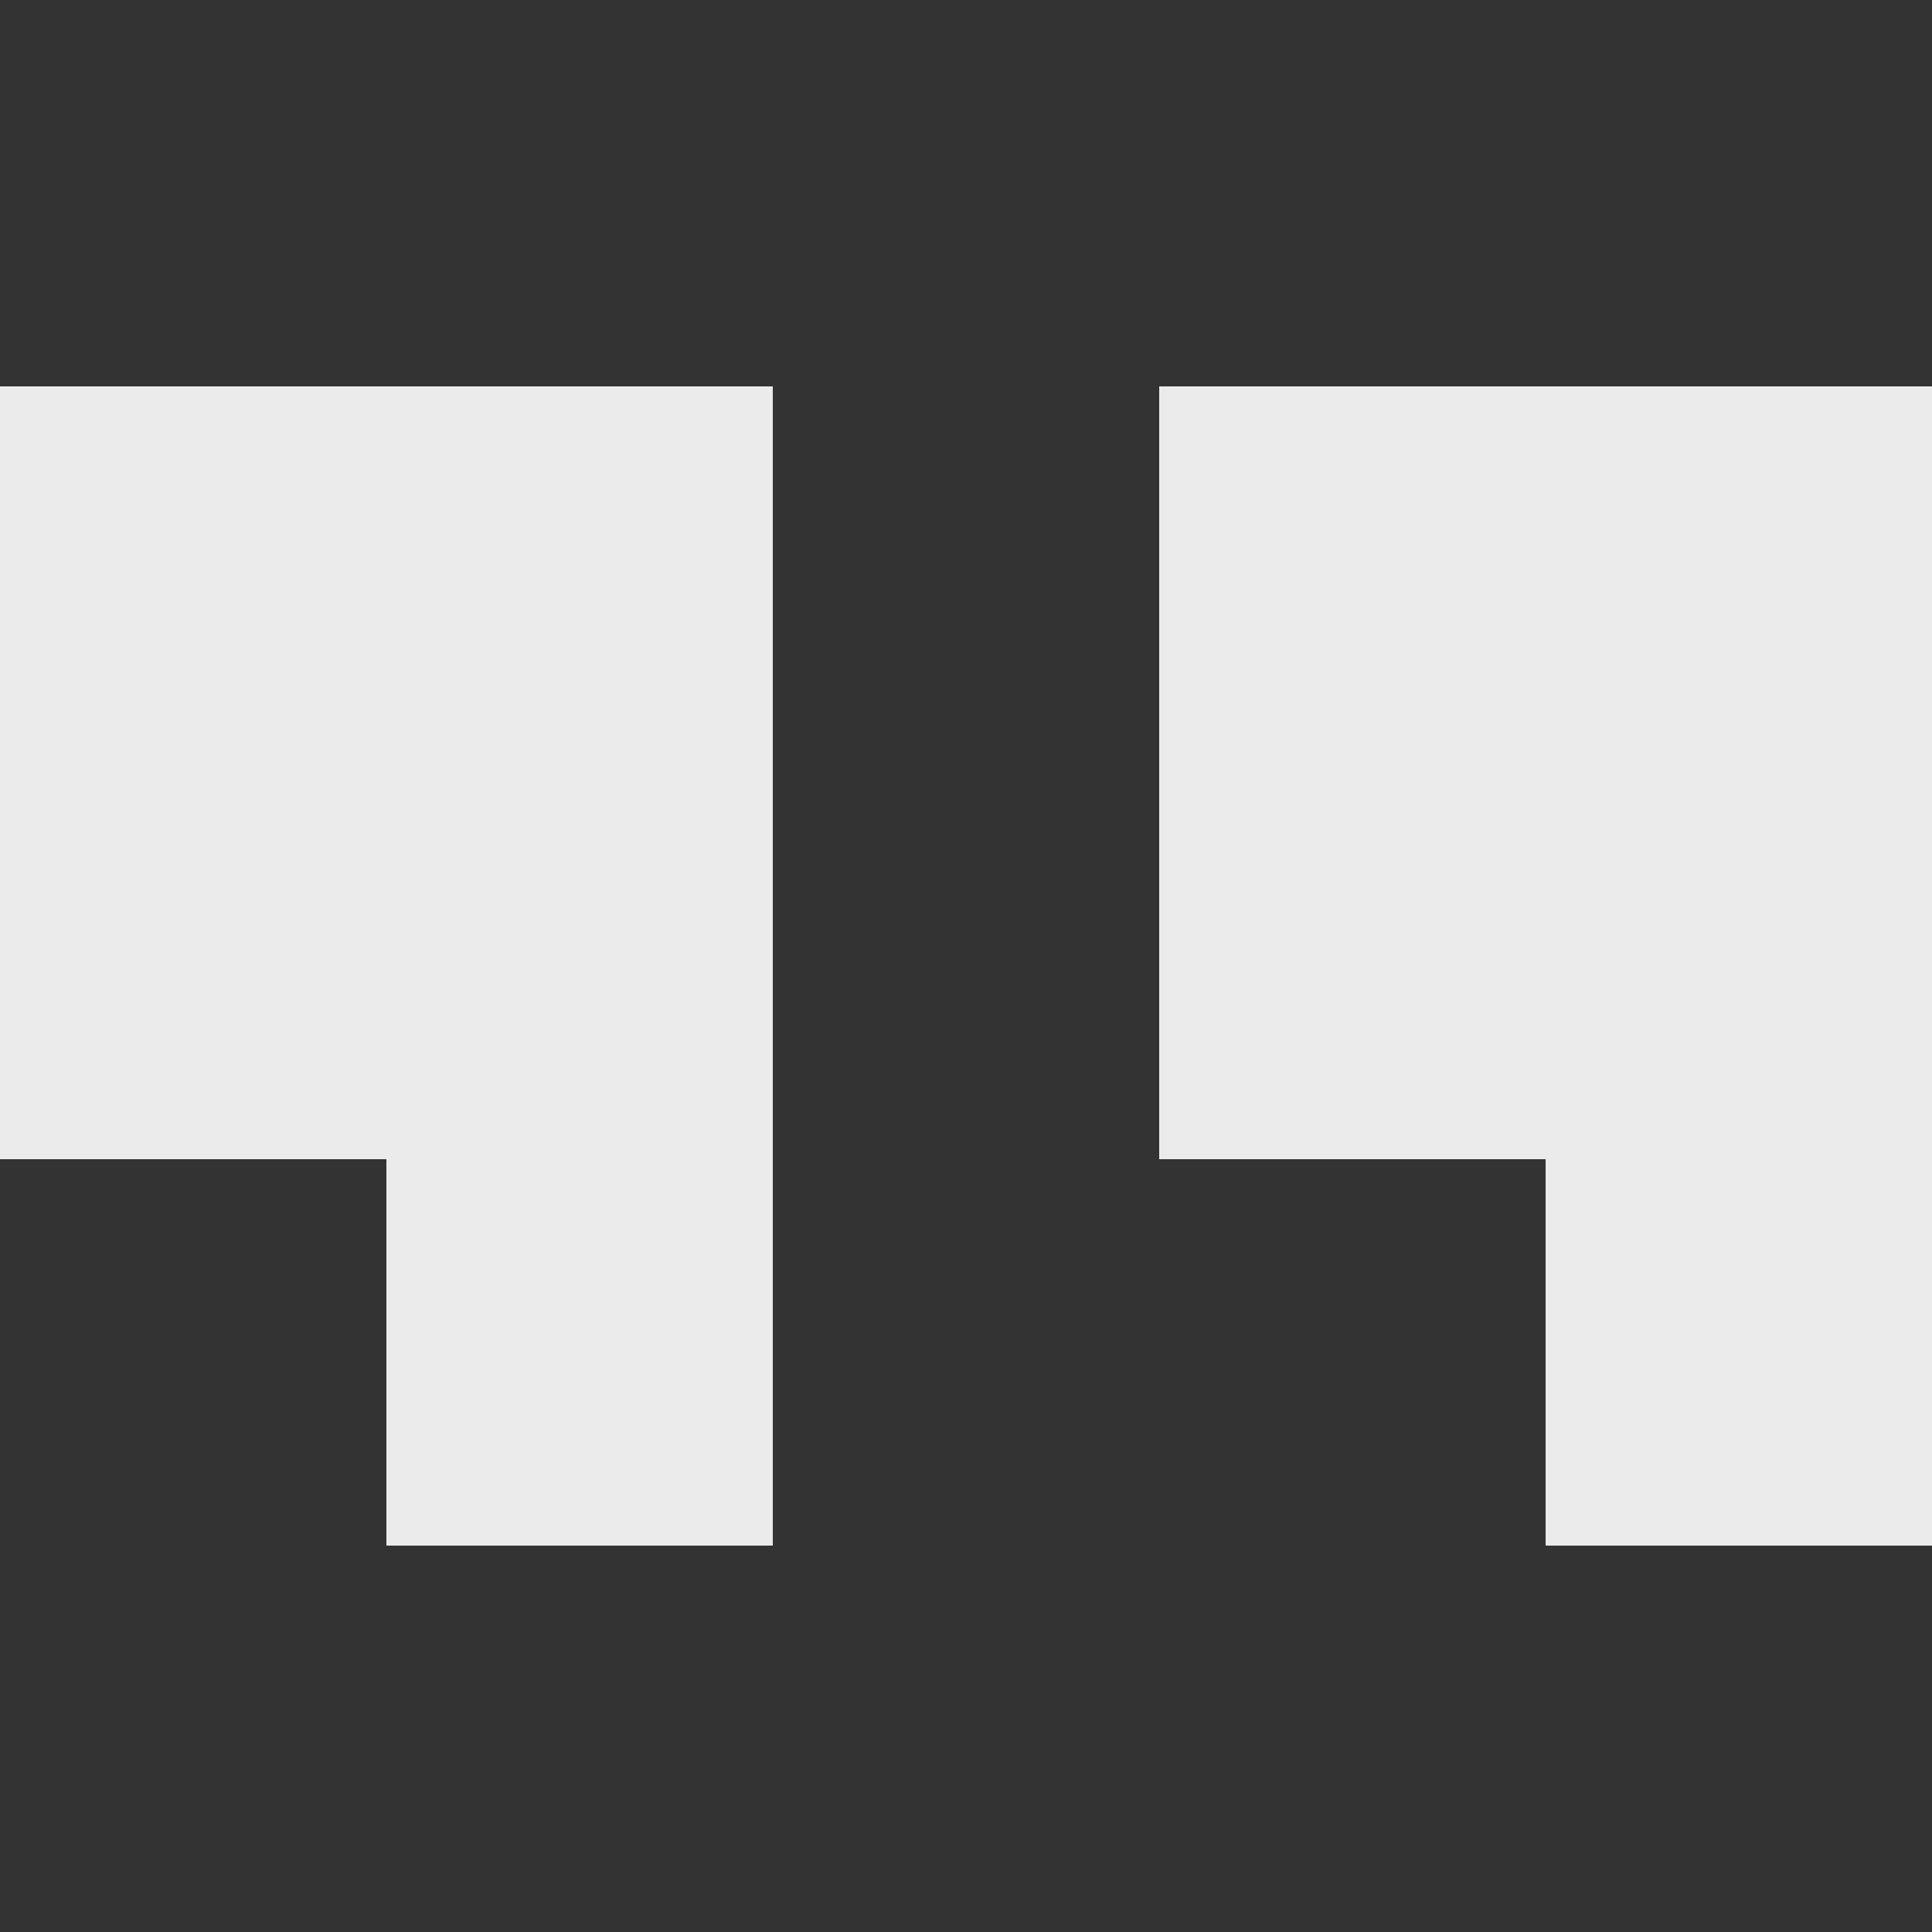 <!-- Generated by IcoMoon.io -->
<svg version="1.1" xmlns="http://www.w3.org/2000/svg" width="32" height="32" viewBox="0 0 32 32">
<rect x="0" y="0" width="32" height="32" fill="#333333" stroke="none"/>
<title>as-quotes-</title>
<path fill="#ebebeb" d="M19.2 6.4v12.8h6.4v6.4h6.4v-19.2h-12.8zM0 6.4h12.8v19.2h-6.4v-6.4h-6.4v-12.8z"></path>
</svg>
